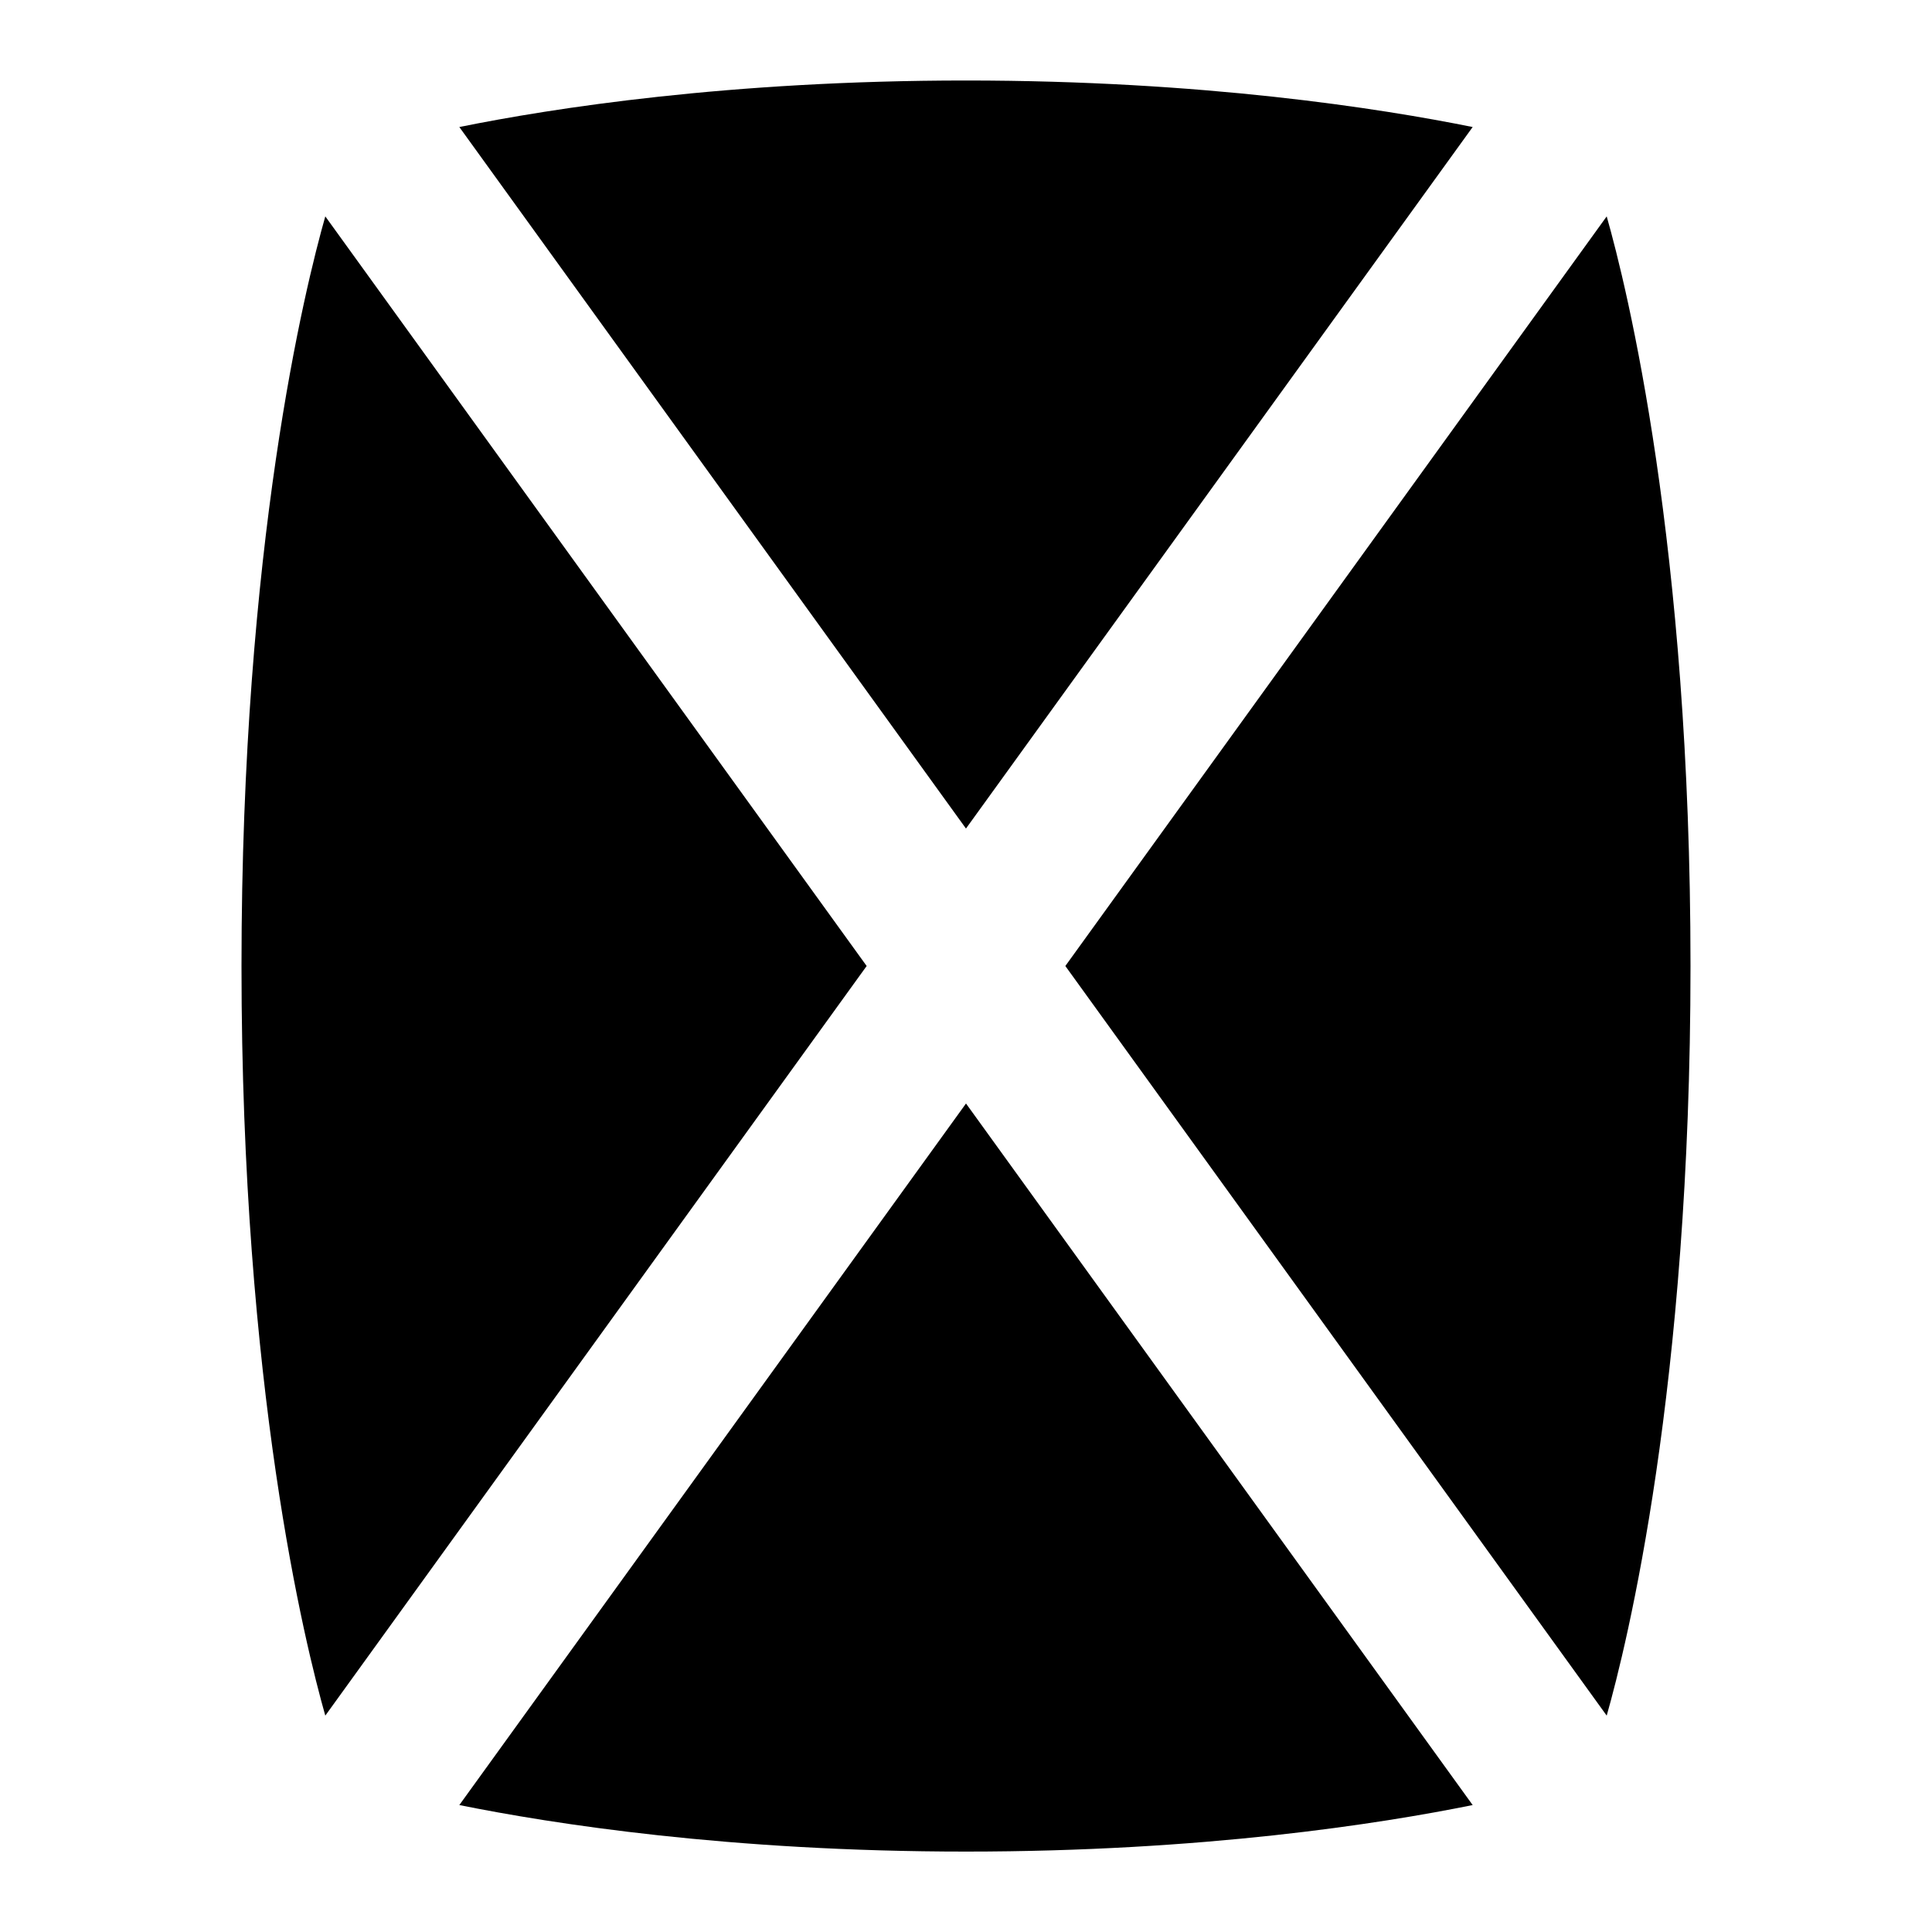 <svg id="Layer_1" viewBox="0 0 24 24" xmlns="http://www.w3.org/2000/svg" data-name="Layer 1"><path d="m21 12c0 5.24-.791 8.432-1.041 9.312l-6.725-9.312 6.725-9.312c.25.879 1.041 4.072 1.041 9.312zm-9-1.708 6.294-8.714c-1.155-.233-3.353-.578-6.294-.578s-5.139.344-6.294.578l6.294 8.715zm-7.959-7.604c-.25.879-1.041 4.072-1.041 9.312s.791 8.432 1.041 9.312l6.725-9.312zm7.959 11.02-6.294 8.715c1.155.233 3.353.578 6.294.578s5.139-.344 6.294-.578z"/></svg>